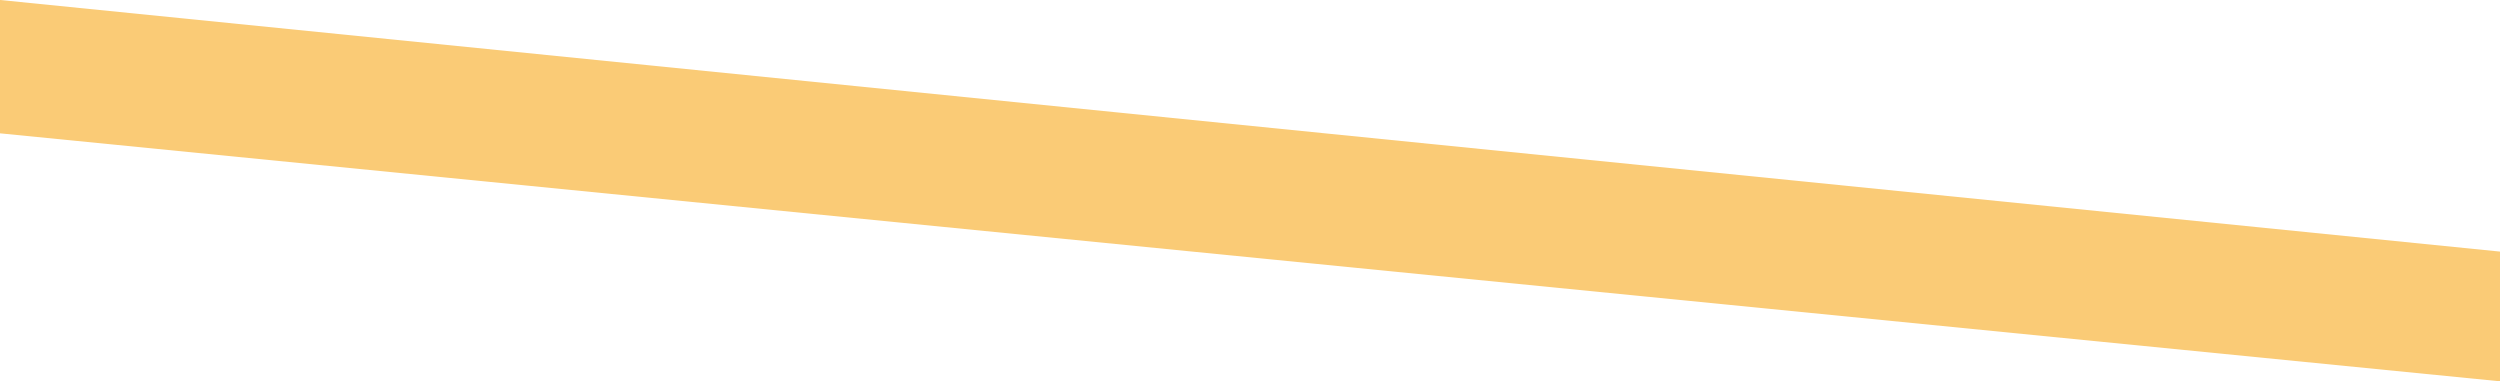 <svg xmlns="http://www.w3.org/2000/svg" width="326.432" height="49.791" viewBox="0 0 326.432 49.791"><defs><style>.a{fill:#facb76;}</style></defs><path class="a" d="M18714.3-15326.4v17.411l326.432,32.38v-16.938Z" transform="translate(-18714.301 15326.398)"/></svg>